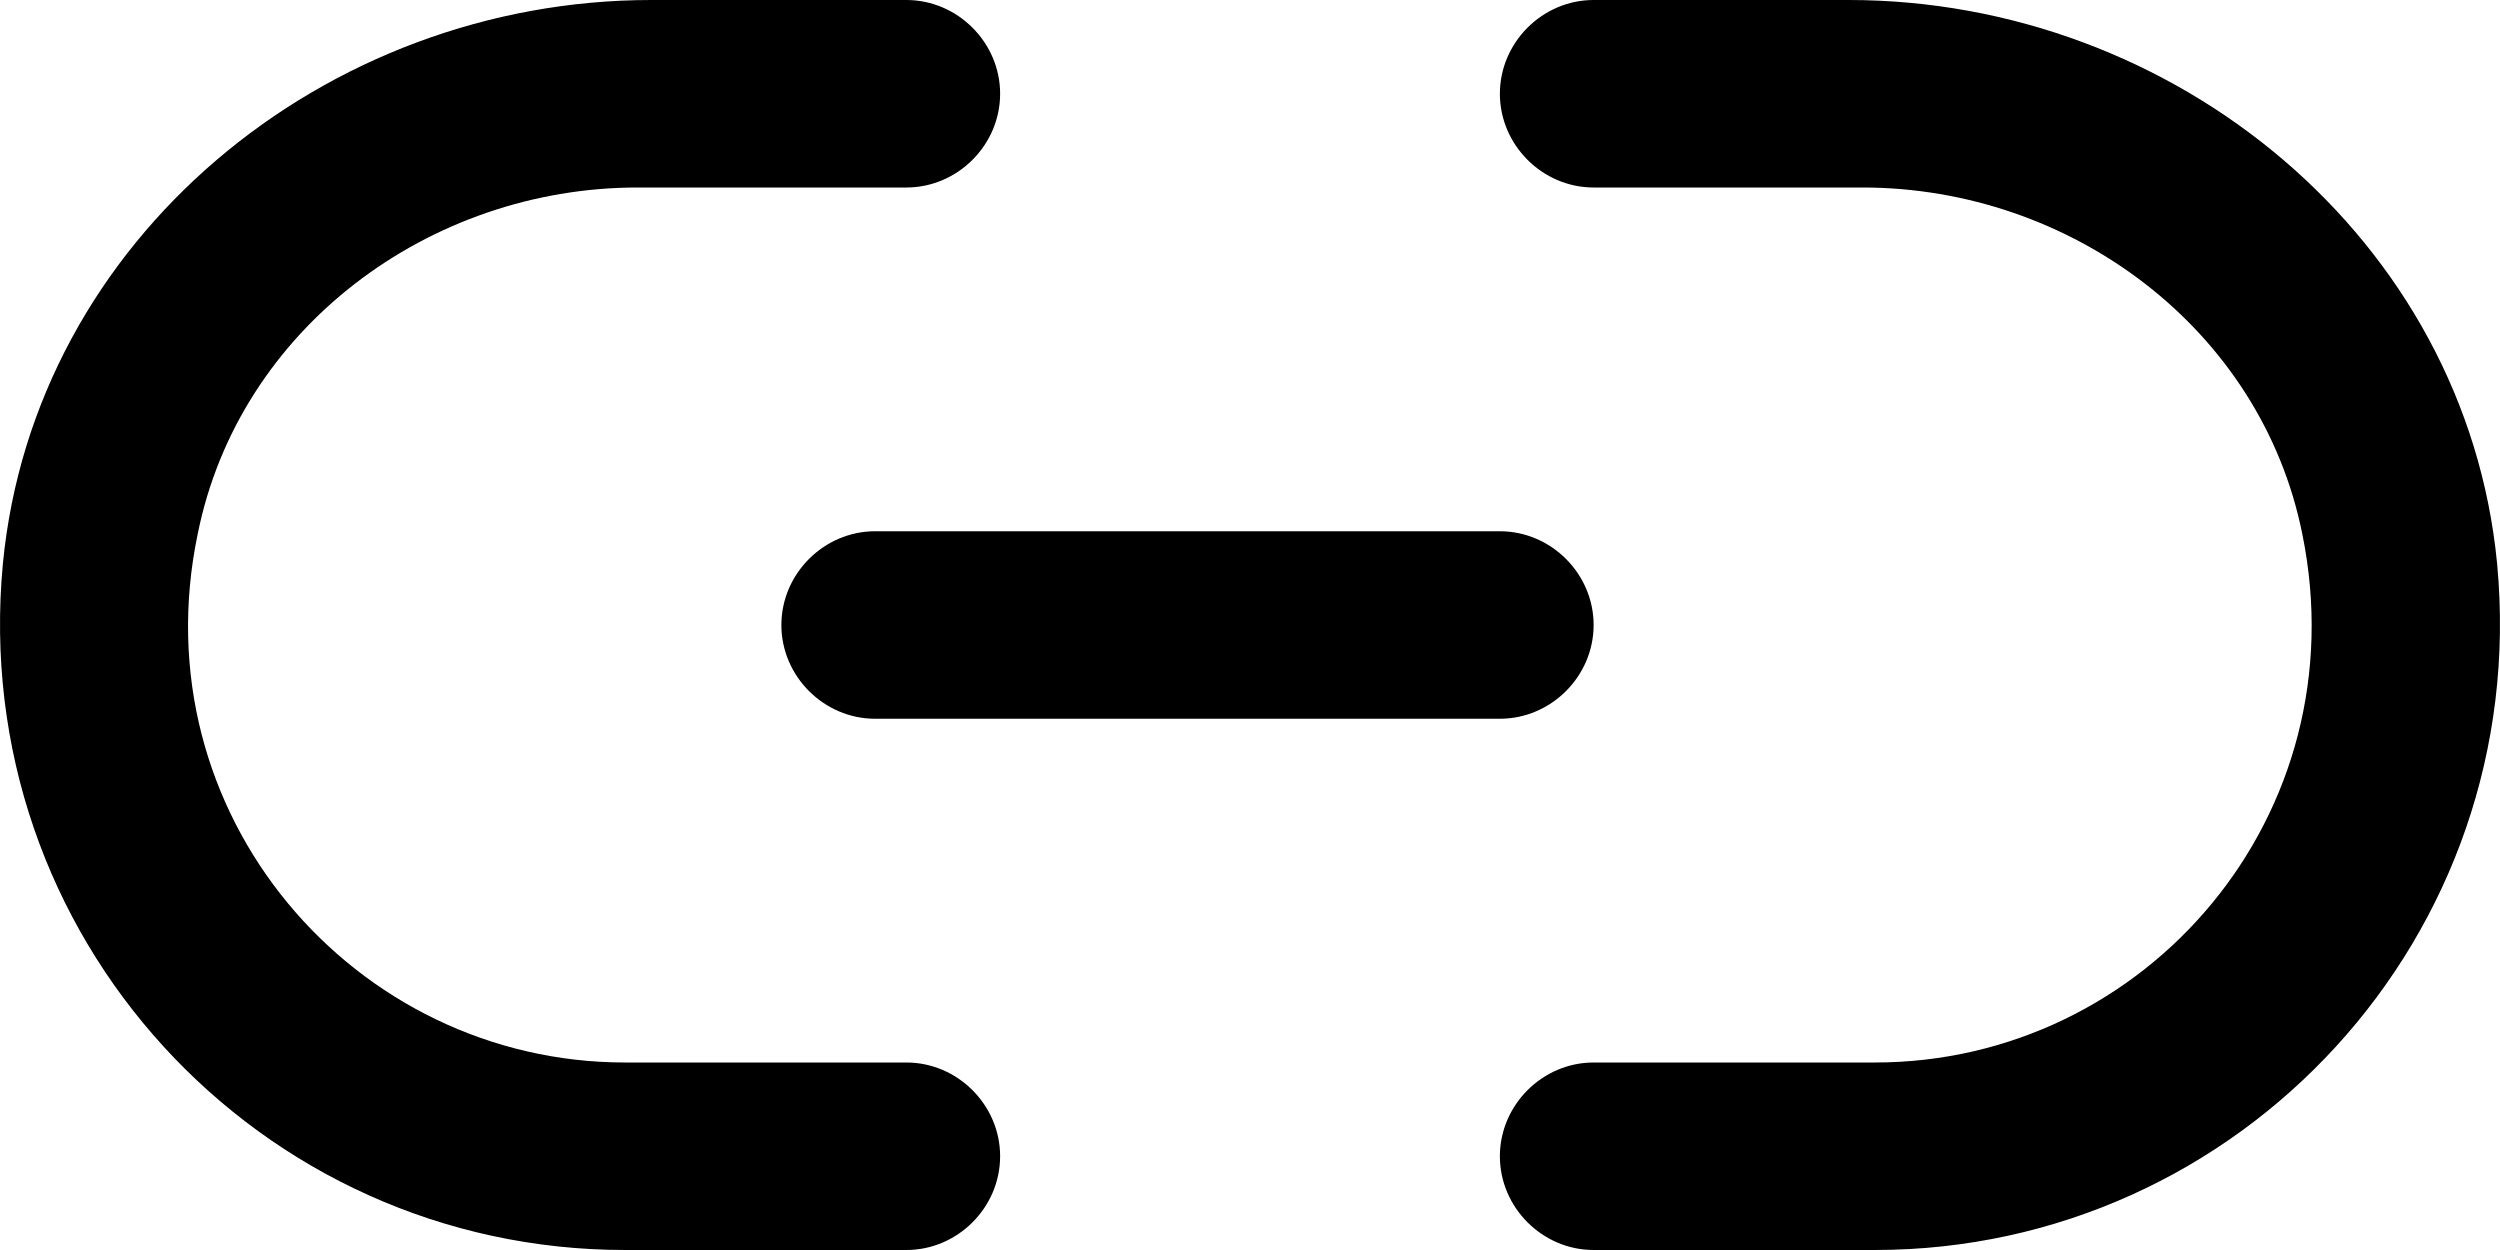 <svg width="20" height="10" viewBox="0 0 20 10" fill="none" xmlns="http://www.w3.org/2000/svg">
<g id="Group">
<path id="Vector" d="M6.251 5C6.251 5.41 6.591 5.75 7.001 5.75H11.999C12.409 5.75 12.749 5.41 12.749 5C12.749 4.59 12.409 4.25 11.999 4.25H7.001C6.591 4.25 6.251 4.59 6.251 5Z" fill="currentColor"/>
<path id="Vector_2" d="M7.251 8.5H5.001C2.832 8.5 1.113 6.51 1.582 4.27C1.912 2.63 3.432 1.5 5.101 1.5H7.251C7.661 1.5 8.001 1.16 8.001 0.75C8.001 0.34 7.661 0 7.251 0H5.211C2.602 0 0.273 1.91 0.023 4.51C-0.257 7.49 2.072 10 5.001 10H7.251C7.661 10 8.001 9.66 8.001 9.25C8.001 8.84 7.661 8.5 7.251 8.5Z" fill="currentColor"/>
<path id="Vector_3" d="M19.977 4.51C19.727 1.91 17.398 0 14.789 0H12.749C12.339 0 11.999 0.34 11.999 0.75C11.999 1.16 12.339 1.5 12.749 1.5H14.899C16.568 1.5 18.088 2.63 18.418 4.27C18.878 6.52 17.168 8.5 14.999 8.5H12.749C12.339 8.5 11.999 8.84 11.999 9.25C11.999 9.66 12.339 10 12.749 10H14.999C17.918 10 20.257 7.49 19.977 4.51Z" fill="currentColor"/>
</g>
</svg>
